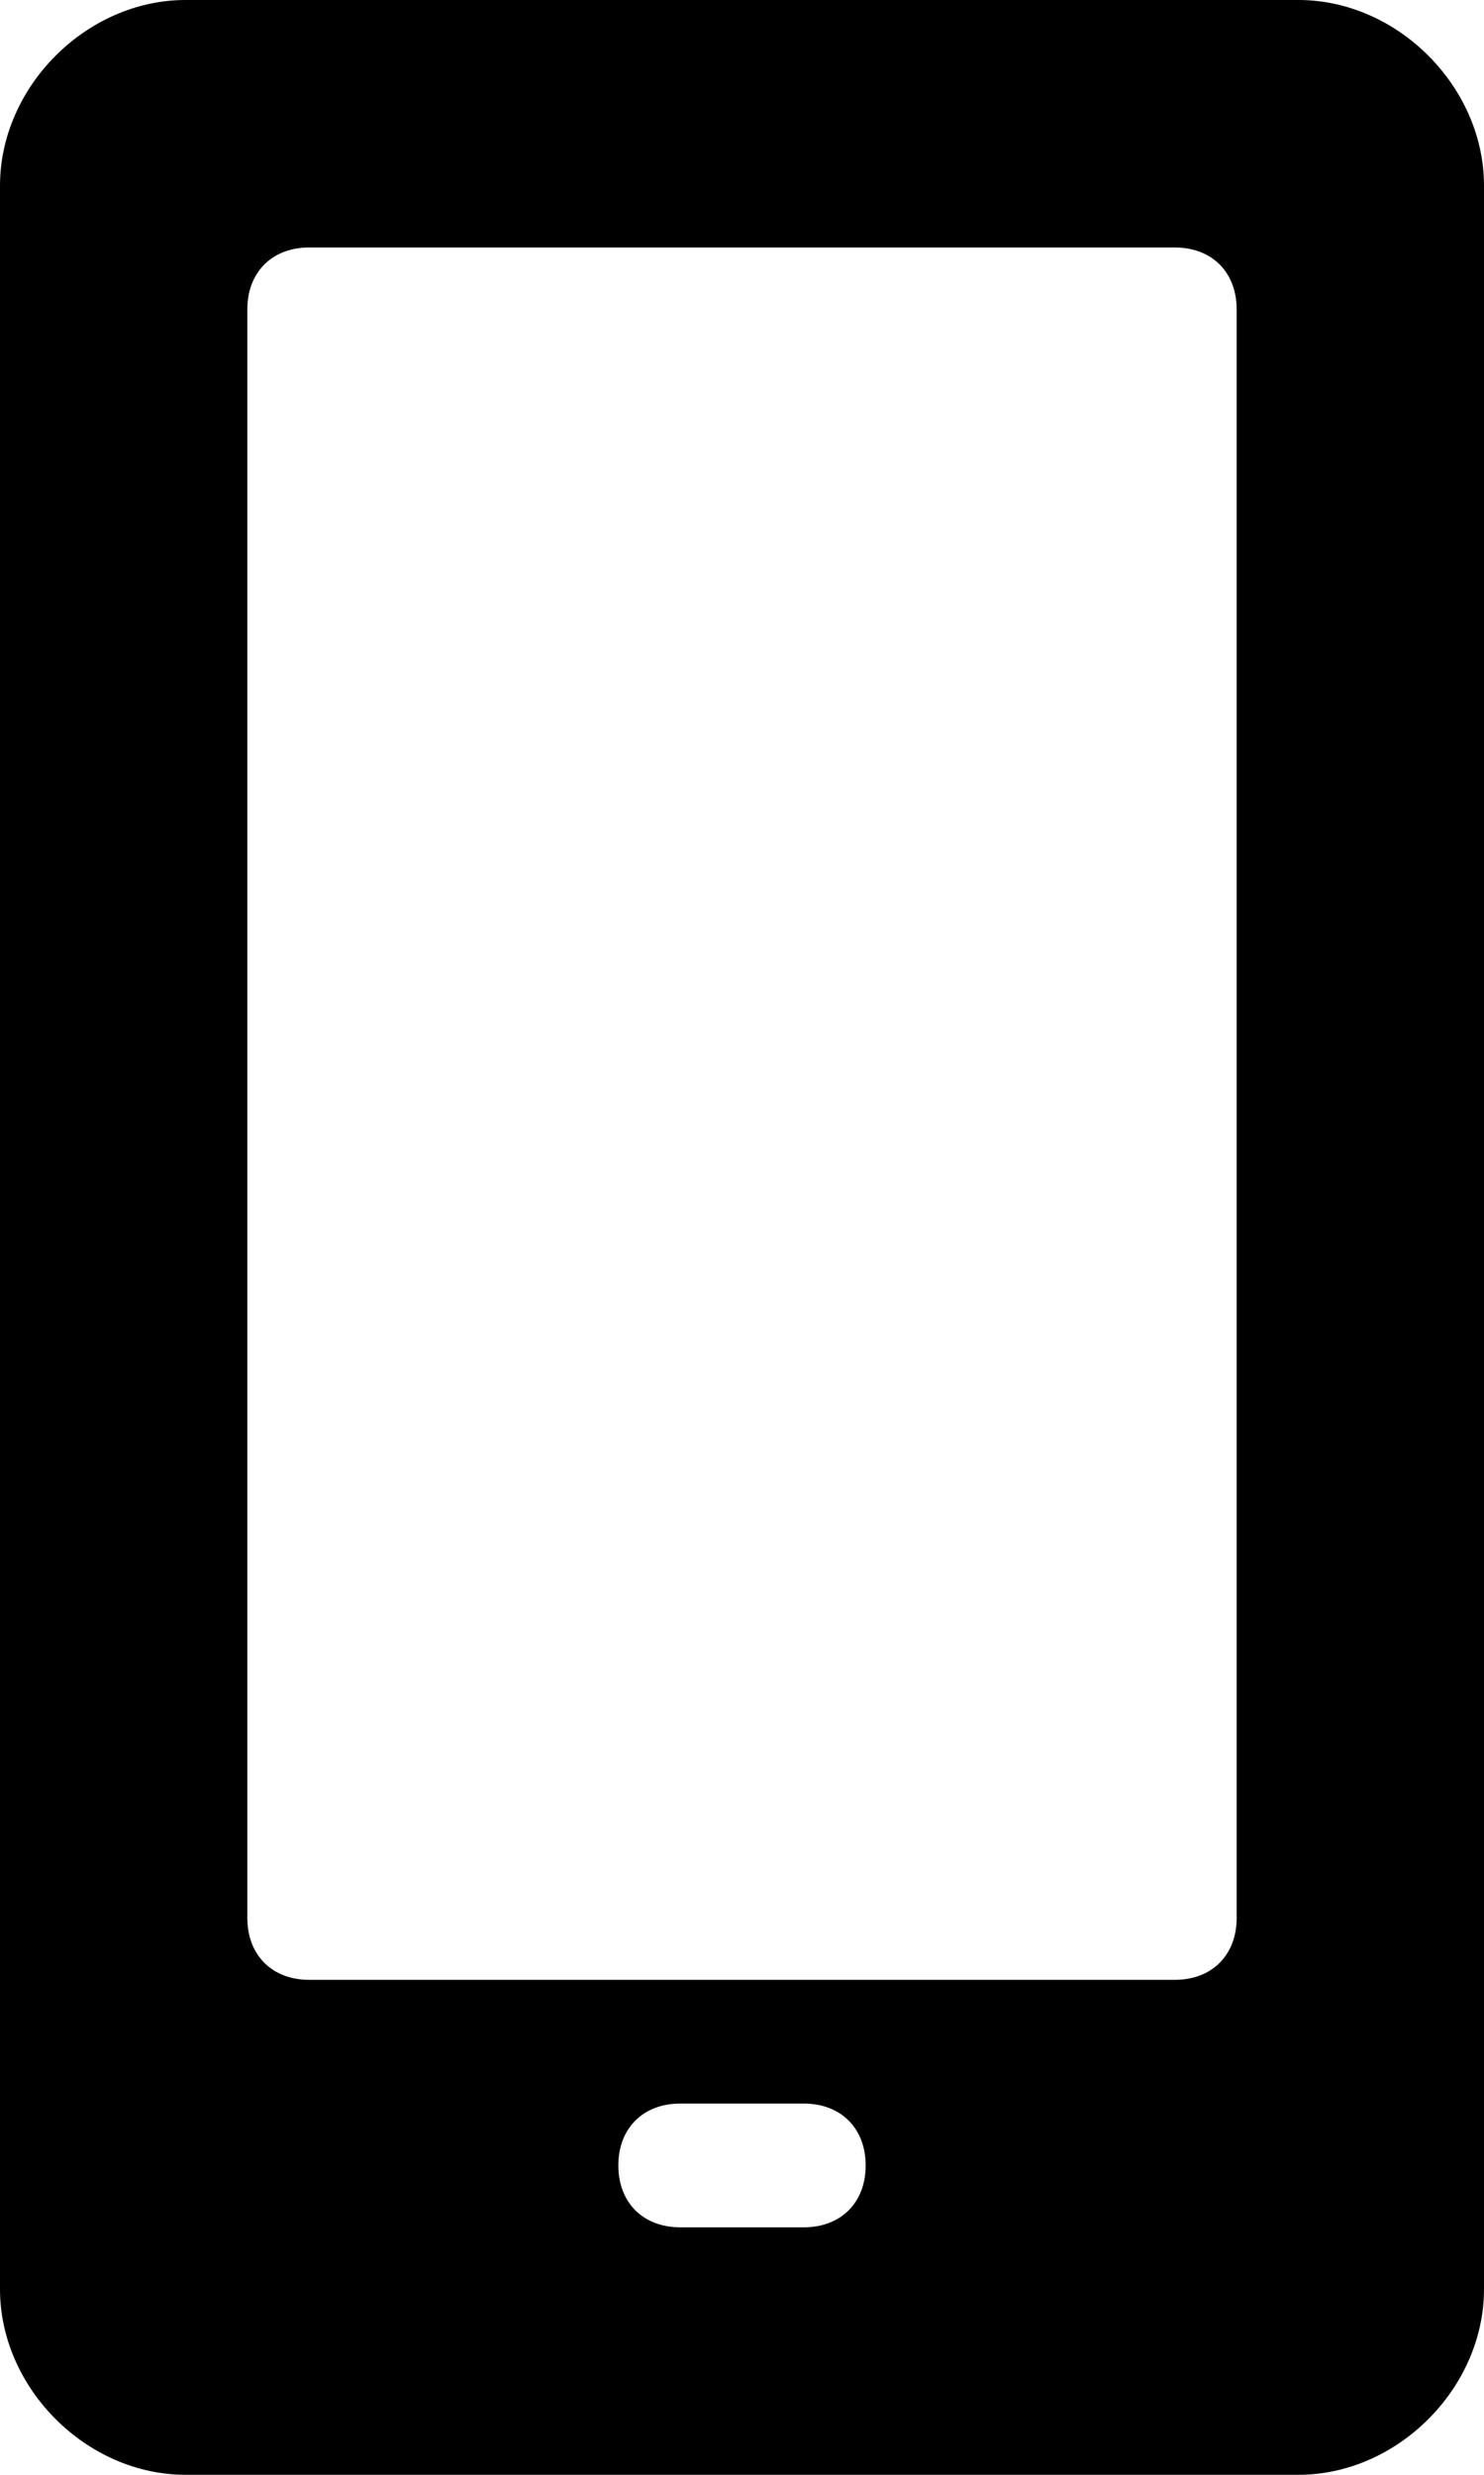 <?xml version="1.0" encoding="utf-8"?>
<!-- Generator: Adobe Illustrator 21.1.0, SVG Export Plug-In . SVG Version: 6.00 Build 0)  -->
<svg version="1.1" id="Layer_1" xmlns="http://www.w3.org/2000/svg" xmlns:xlink="http://www.w3.org/1999/xlink" x="0px" y="0px"
	 viewBox="0 0 12 20" style="enable-background:new 0 0 12 20;" xml:space="preserve">
<style type="text/css">
	.st0{fill:none;}
</style>
<g transform="translate(80 1200)">
	<path d="M-69.5-1200h-9c-0.8,0-1.5,0.7-1.5,1.5v17c0,0.8,0.7,1.5,1.5,1.5h9c0.8,0,1.5-0.7,1.5-1.5v-17
		C-68-1199.3-68.7-1200-69.5-1200z M-73.5-1182h-1c-0.3,0-0.5-0.2-0.5-0.5s0.2-0.5,0.5-0.5h1c0.3,0,0.5,0.2,0.5,0.5
		S-73.2-1182-73.5-1182z M-70-1184.5c0,0.3-0.2,0.5-0.5,0.5h-7c-0.3,0-0.5-0.2-0.5-0.5v-13c0-0.3,0.2-0.5,0.5-0.5h7
		c0.3,0,0.5,0.2,0.5,0.5V-1184.5z"/>
	<path class="st0" d="M-73-1182.5c0,0.3-0.2,0.5-0.5,0.5h-1c-0.3,0-0.5-0.2-0.5-0.5s0.2-0.5,0.5-0.5h1
		C-73.2-1183-73-1182.8-73-1182.5z"/>
	<path class="st0" d="M-70-1197.5v13c0,0.3-0.2,0.5-0.5,0.5h-7c-0.3,0-0.5-0.2-0.5-0.5v-13c0-0.3,0.2-0.5,0.5-0.5h7
		C-70.2-1198-70-1197.8-70-1197.5z"/>
</g>
</svg>
